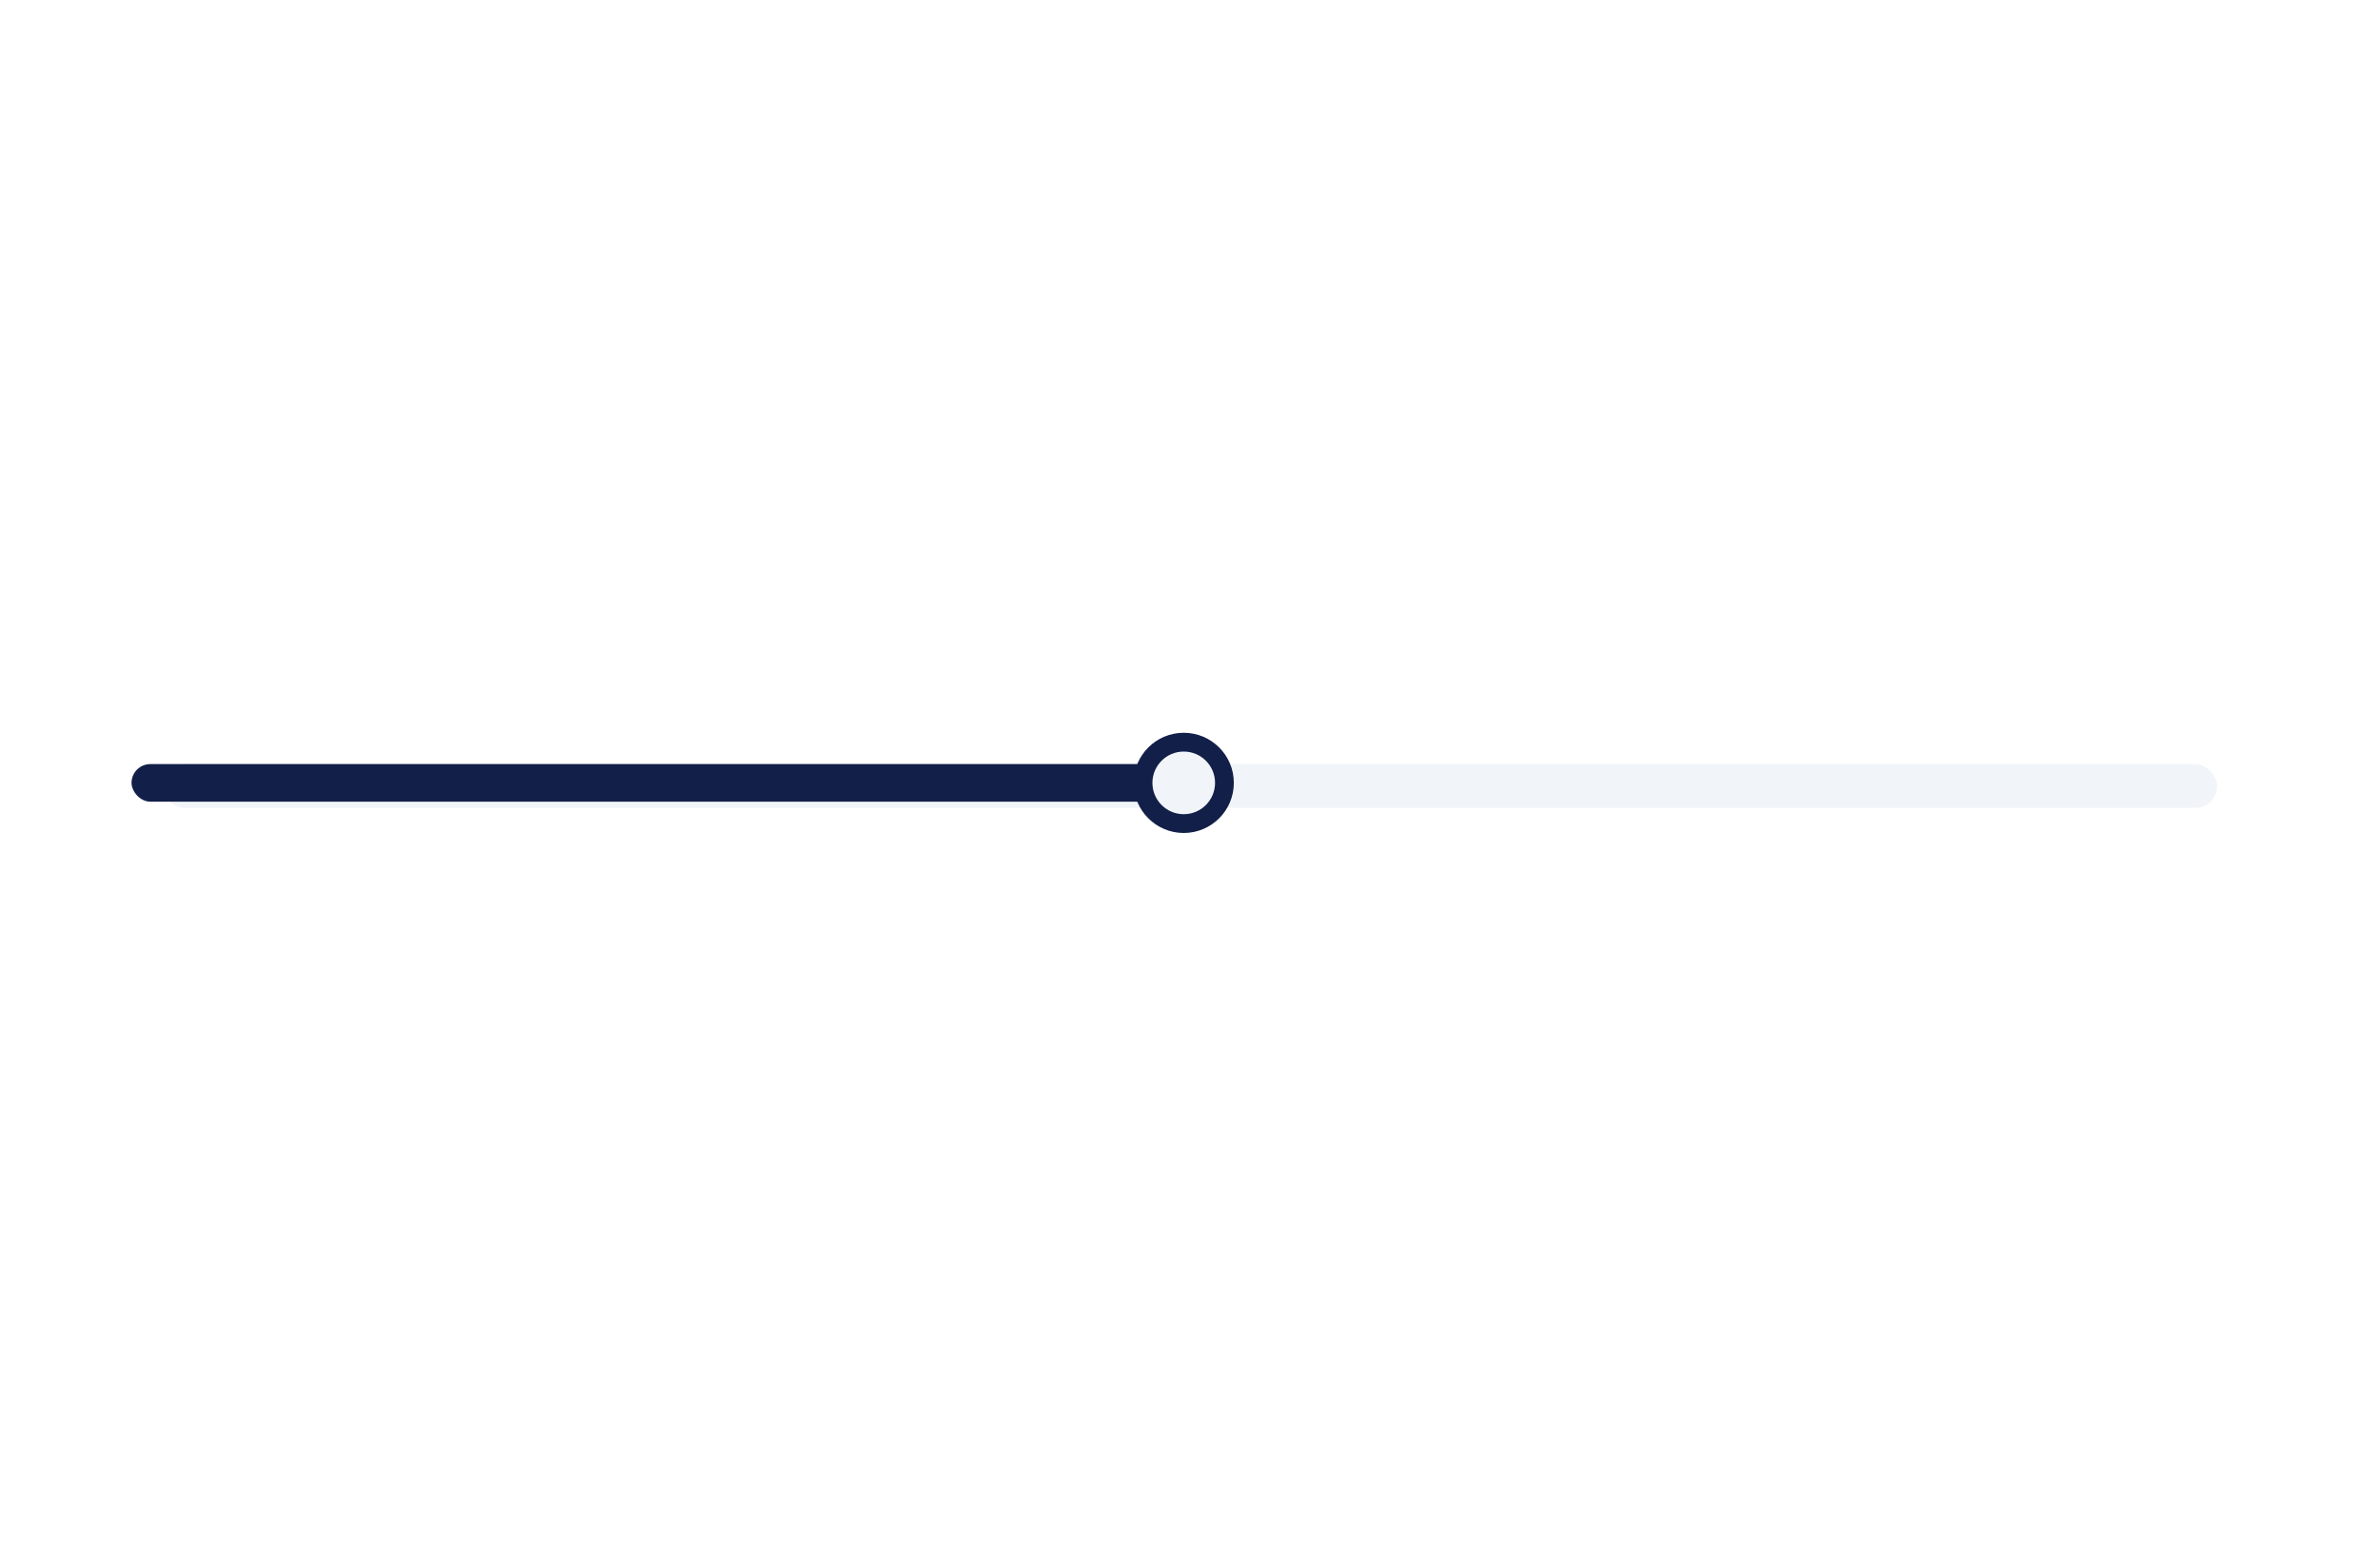 <svg width="380" height="250" viewBox="0 0 380 250" fill="none" xmlns="http://www.w3.org/2000/svg">
<rect width="380" height="250" fill="white"/>
<g clip-path="url(#clip0_539_4775)">
<path d="M21 168.125V166.875C21 166.212 20.737 165.576 20.268 165.107C19.799 164.638 19.163 164.375 18.5 164.375H14.75C14.087 164.375 13.451 164.638 12.982 165.107C12.513 165.576 12.25 166.212 12.25 166.875V168.125" stroke="white" stroke-width="2" stroke-linecap="round" stroke-linejoin="round"/>
<path d="M16.625 161.875C18.006 161.875 19.125 160.756 19.125 159.375C19.125 157.994 18.006 156.875 16.625 156.875C15.244 156.875 14.125 157.994 14.125 159.375C14.125 160.756 15.244 161.875 16.625 161.875Z" stroke="white" stroke-width="2" stroke-linecap="round" stroke-linejoin="round"/>
<path d="M21 161.875L22.25 163.125L24.75 160.625" stroke="white" stroke-width="2" stroke-linecap="round" stroke-linejoin="round"/>
</g>
<rect x="26" y="122" width="328" height="7" rx="3.5" fill="#F1F5F9"/>
<rect x="21" y="122" width="164" height="6" rx="3" fill="#121F48"/>
<circle cx="189" cy="125" r="6.5" fill="#F1F5F9" stroke="#121F48" stroke-width="3"/>
<defs>
<clipPath id="clip0_539_4775">
<rect width="15" height="15" fill="white" transform="translate(11 155)"/>
</clipPath>
</defs>
</svg>
